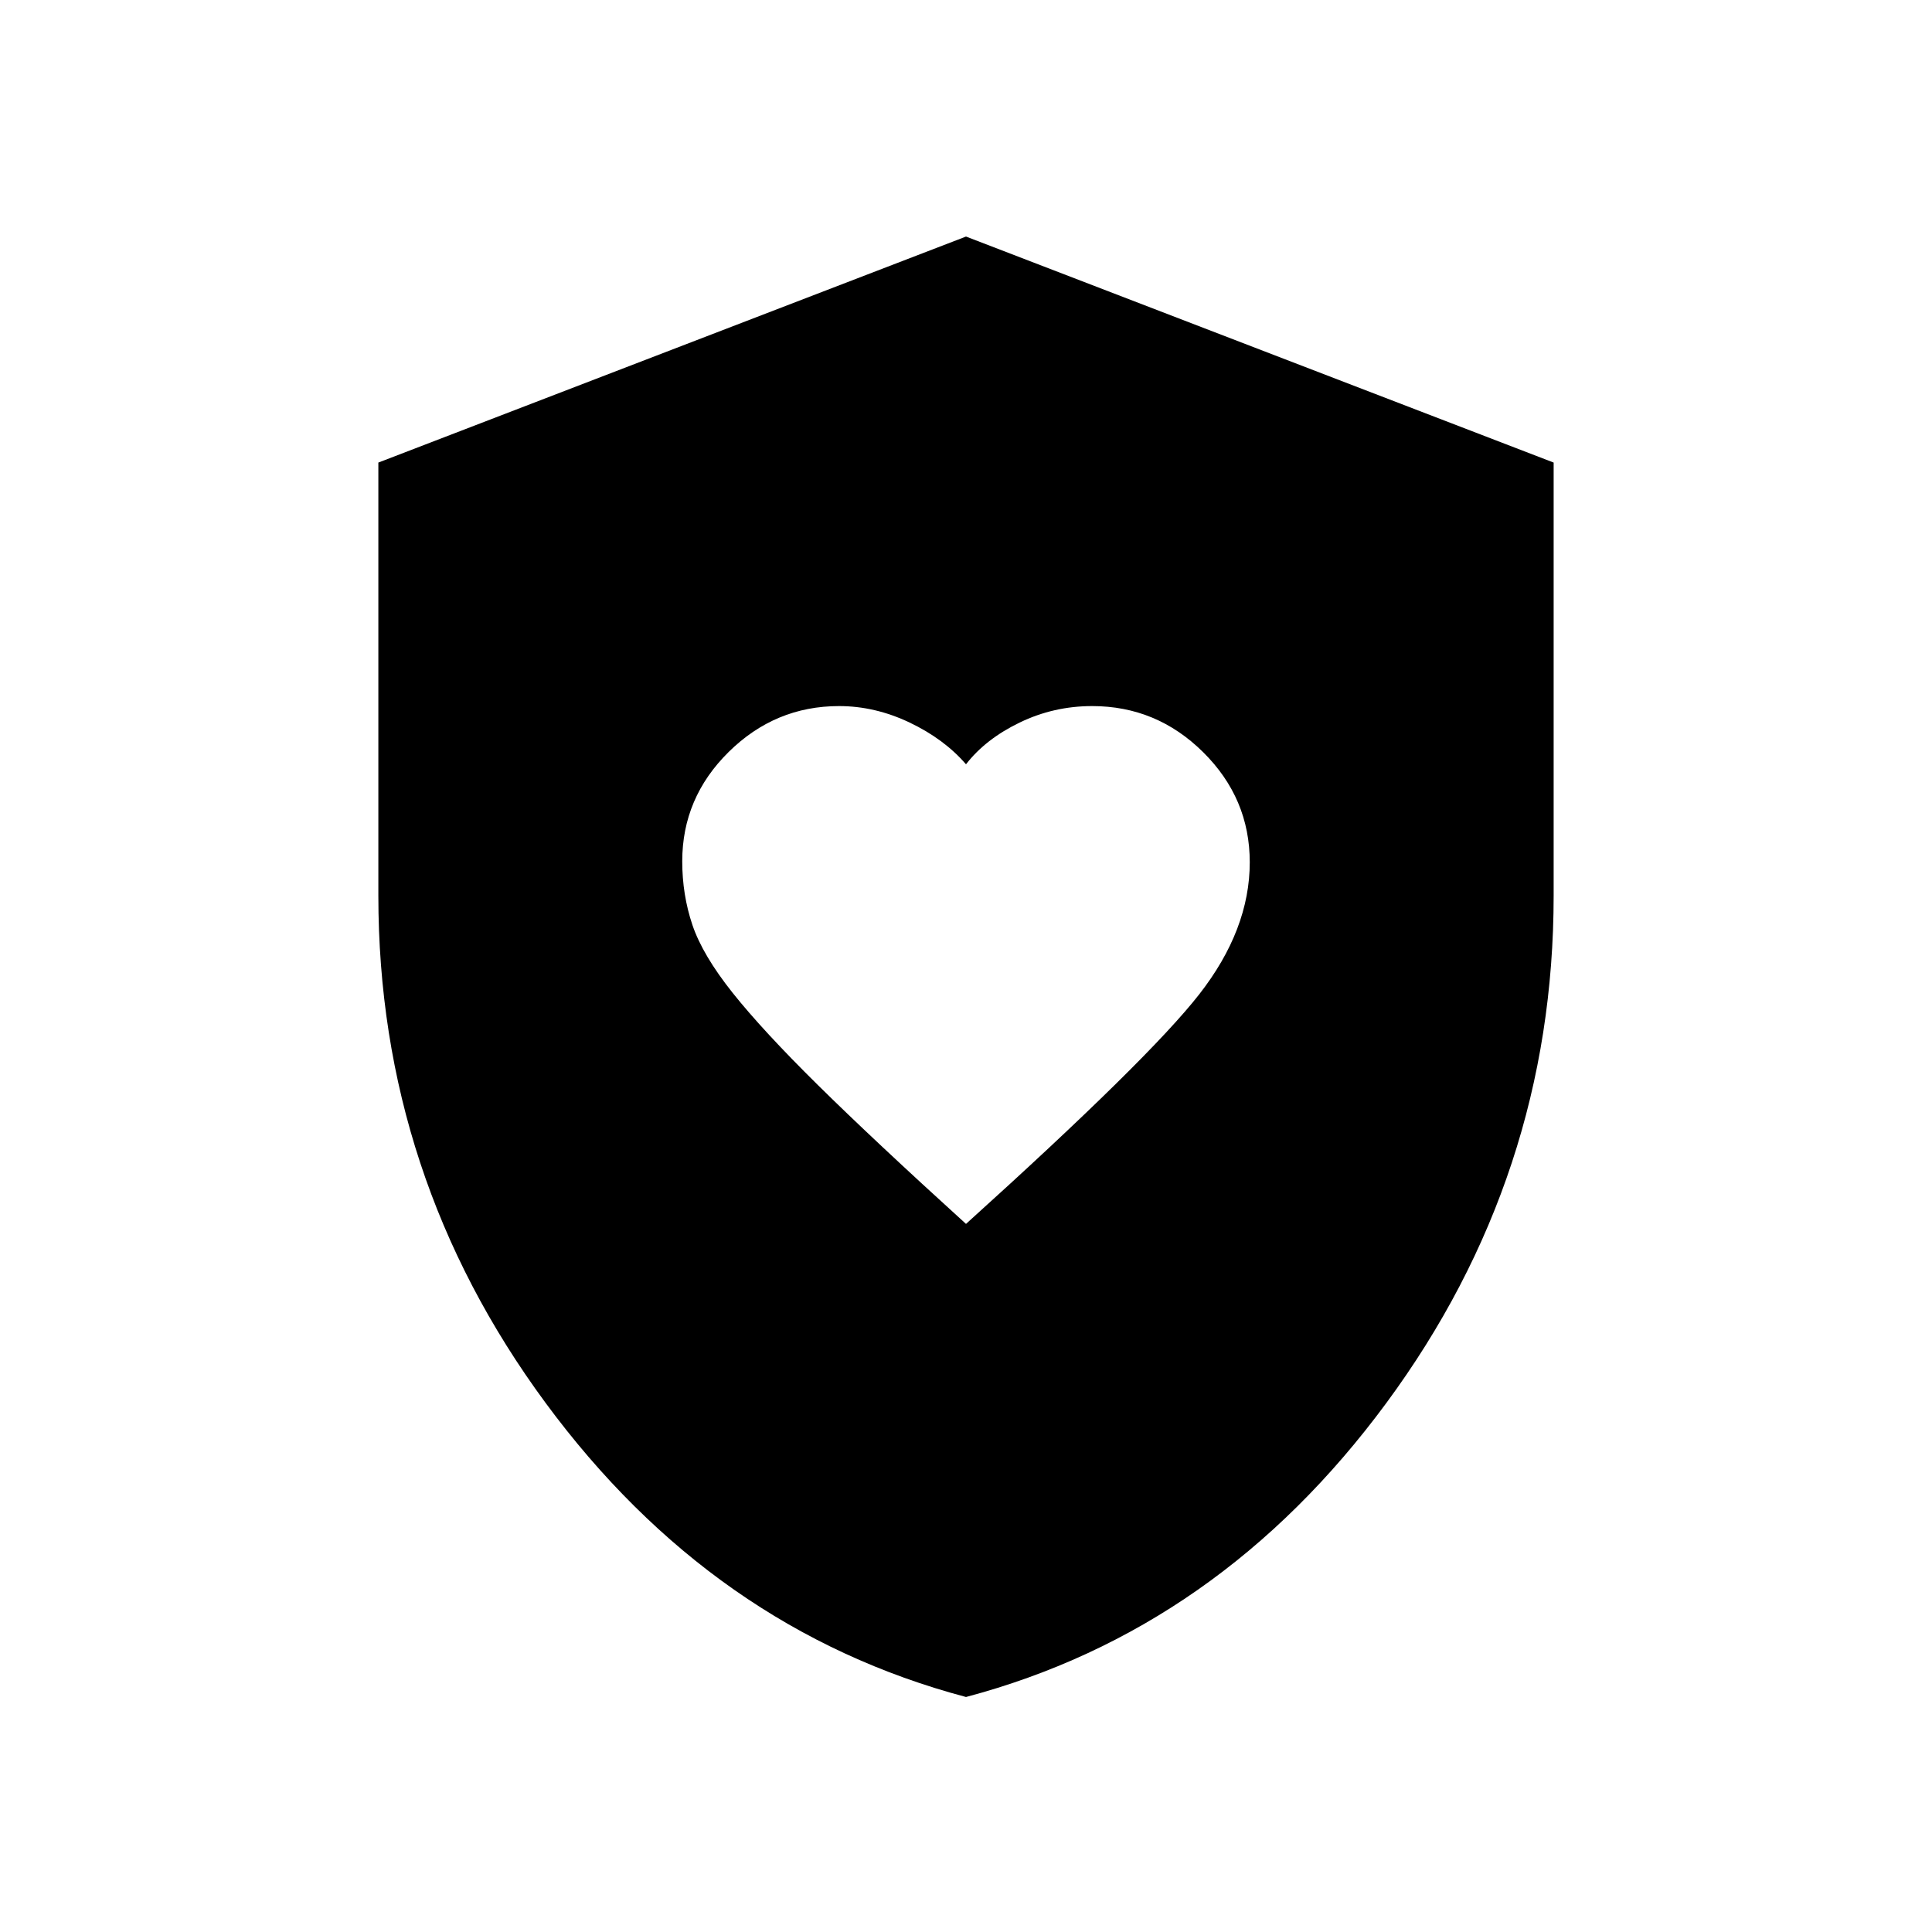 <svg xmlns="http://www.w3.org/2000/svg" height="20" viewBox="0 -960 960 960" width="20"><path d="M480-351.847q90.769-81.923 115.884-114.076 25.115-32.154 25.115-65.624 0-31.748-23.137-54.677-23.136-22.929-55.171-22.929-19.076 0-36.017 8.183-16.941 8.182-26.674 20.74-10.846-12.558-28.019-20.74-17.173-8.183-35.057-8.183-31.72 0-54.822 22.771-23.101 22.771-23.101 54.353 0 16.668 5.063 31.653t20.01 33.747q14.947 18.762 42.368 45.822 27.421 27.06 73.558 68.96Zm0 235.076q-125.769-33.384-208.884-146.111Q188.001-375.609 188.001-515v-215.153L480-842.46l291.999 112.307V-515q0 139.391-83.115 252.118T480-116.771Z"/></svg>